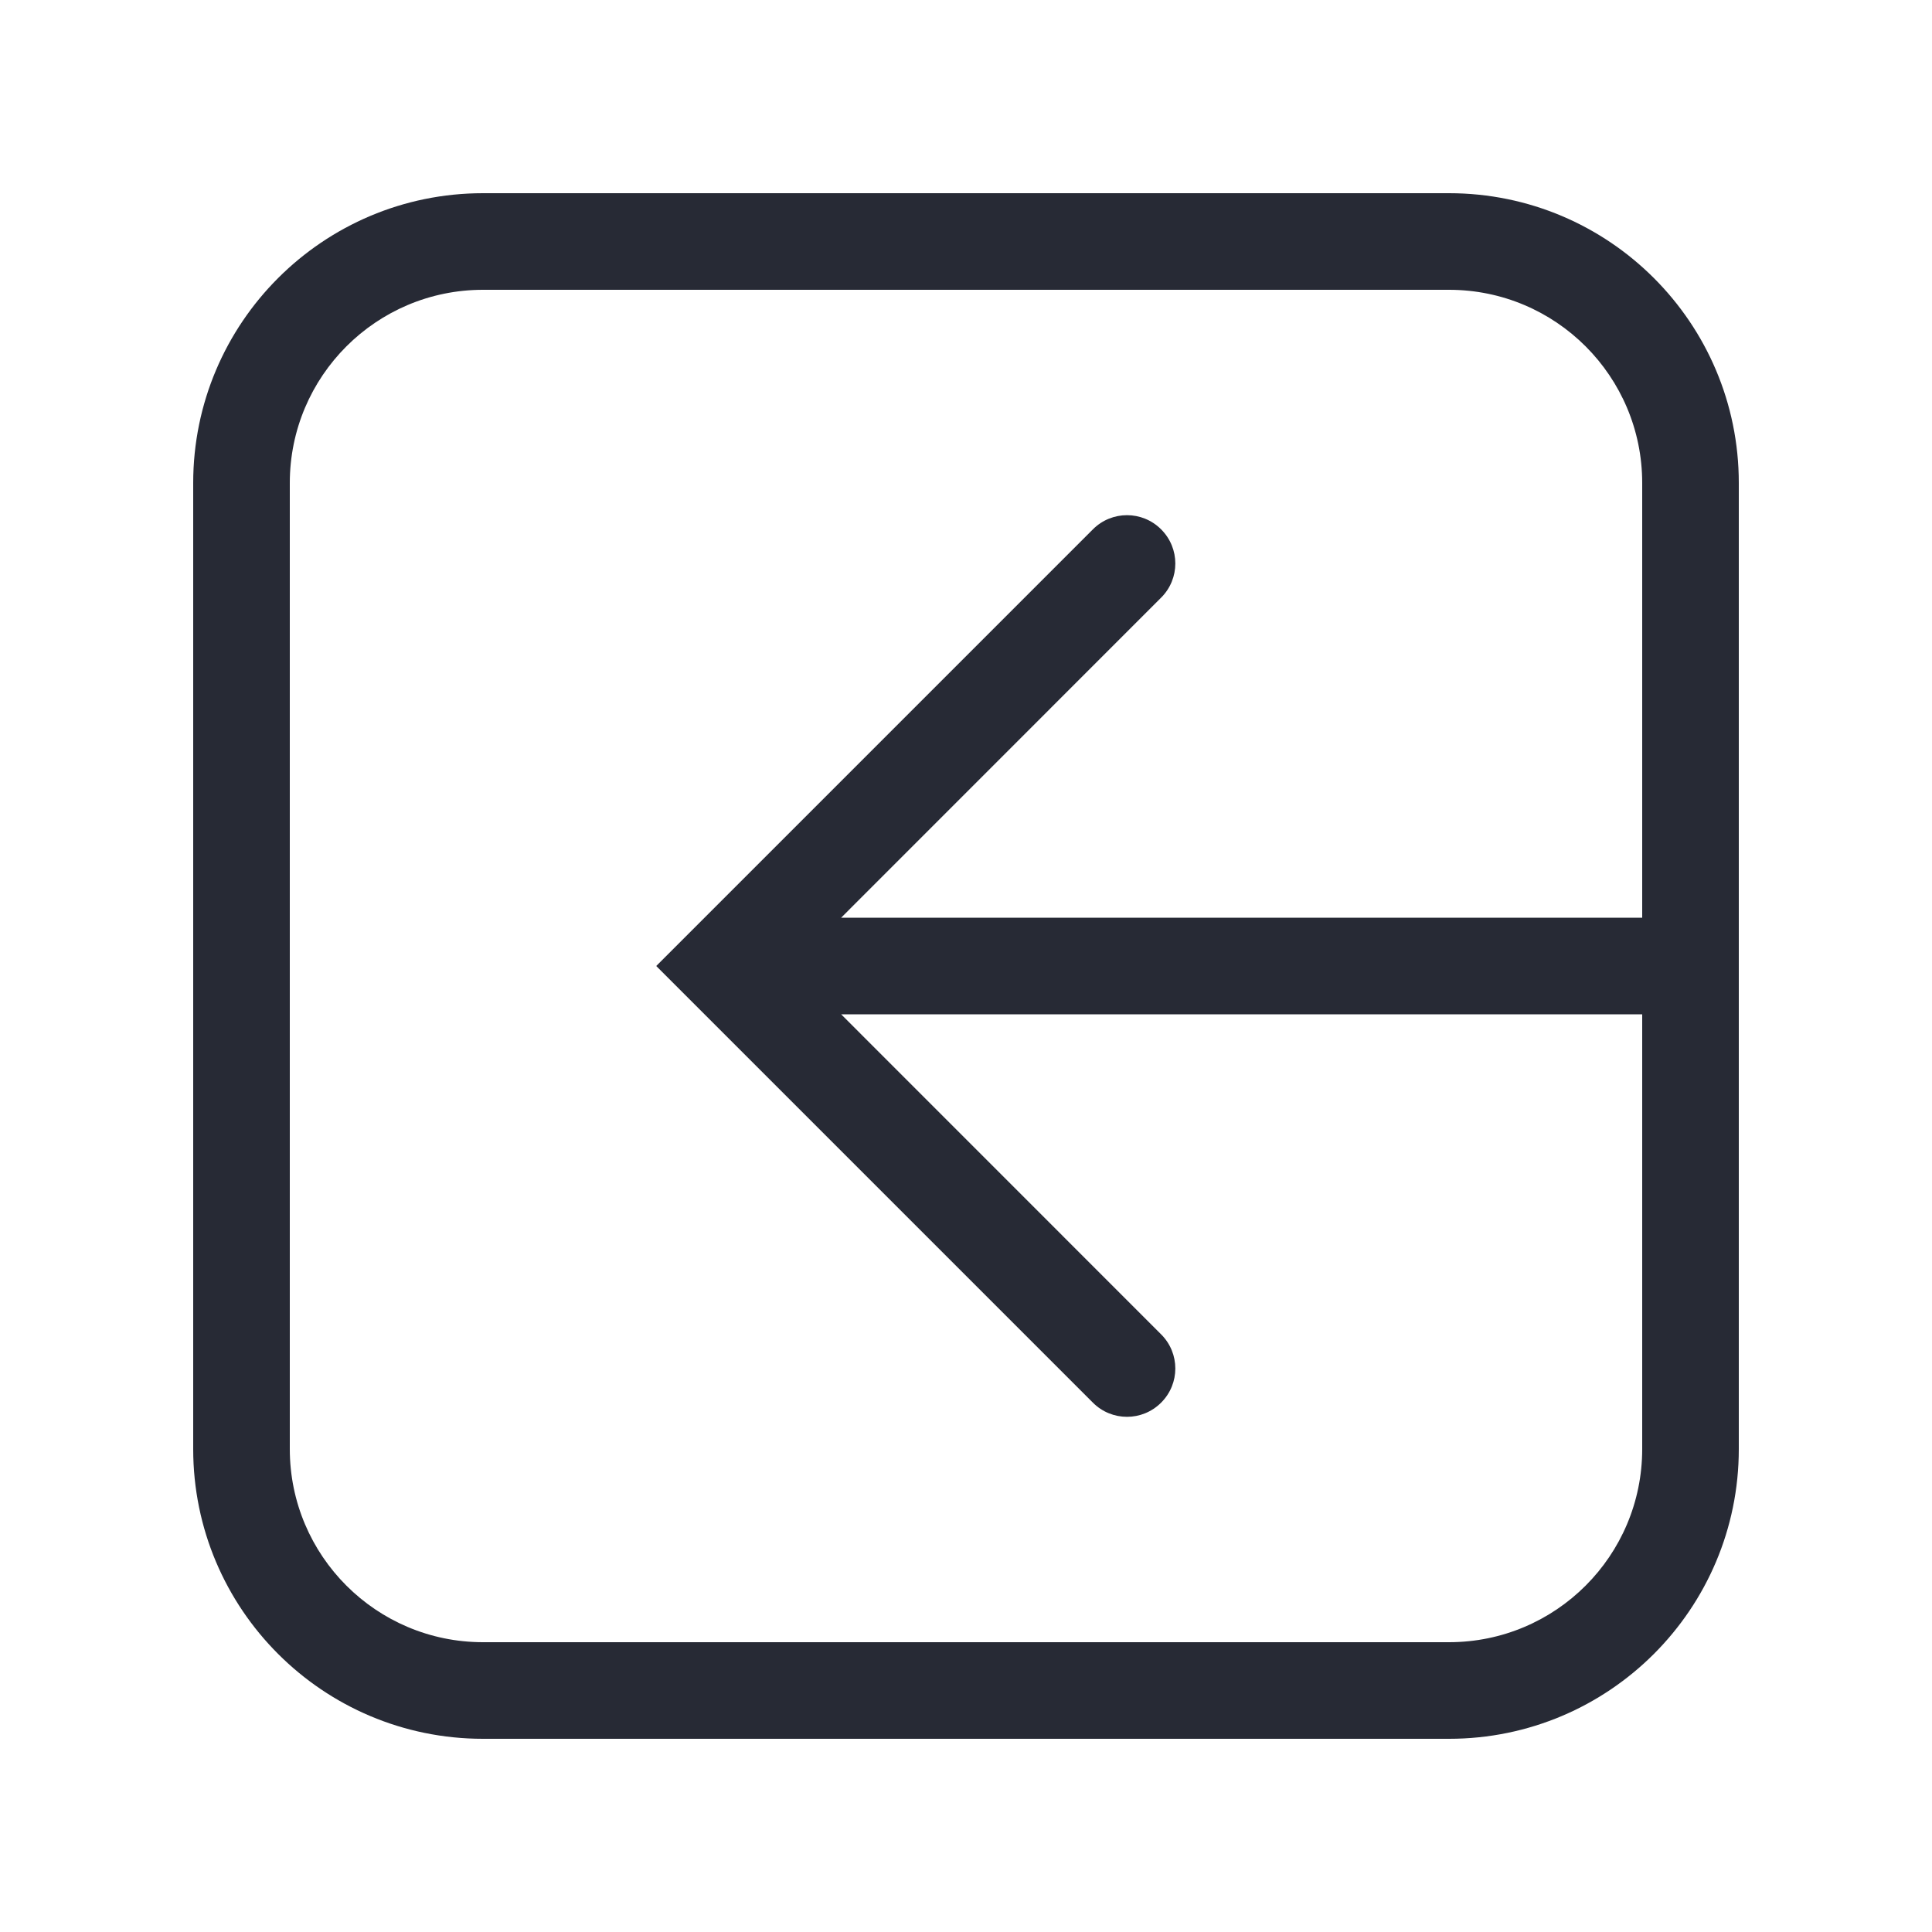 <svg width="24" height="24" viewBox="0 0 24 24" fill="none" xmlns="http://www.w3.org/2000/svg">
<path fill-rule="evenodd" clip-rule="evenodd" d="M21.6 18C21.6 19.988 19.988 21.6 18 21.6L6 21.6C4.012 21.6 2.4 19.988 2.4 18L2.4 6C2.4 4.012 4.012 2.4 6 2.4L18 2.4C19.988 2.4 21.6 4.012 21.6 6L21.6 18ZM18 20.4C19.326 20.4 20.4 19.326 20.4 18L20.4 12.6L10.449 12.6L14.424 16.576C14.659 16.81 14.659 17.19 14.424 17.424C14.19 17.659 13.81 17.659 13.576 17.424L8.152 12L13.576 6.576C13.81 6.341 14.19 6.341 14.424 6.576C14.659 6.81 14.659 7.19 14.424 7.424L10.449 11.4L20.4 11.4L20.4 6C20.4 4.674 19.326 3.6 18 3.6L6 3.6C4.675 3.6 3.6 4.674 3.6 6L3.6 18C3.6 19.326 4.675 20.4 6 20.4L18 20.4Z" fill="#272A35"/>
</svg>
